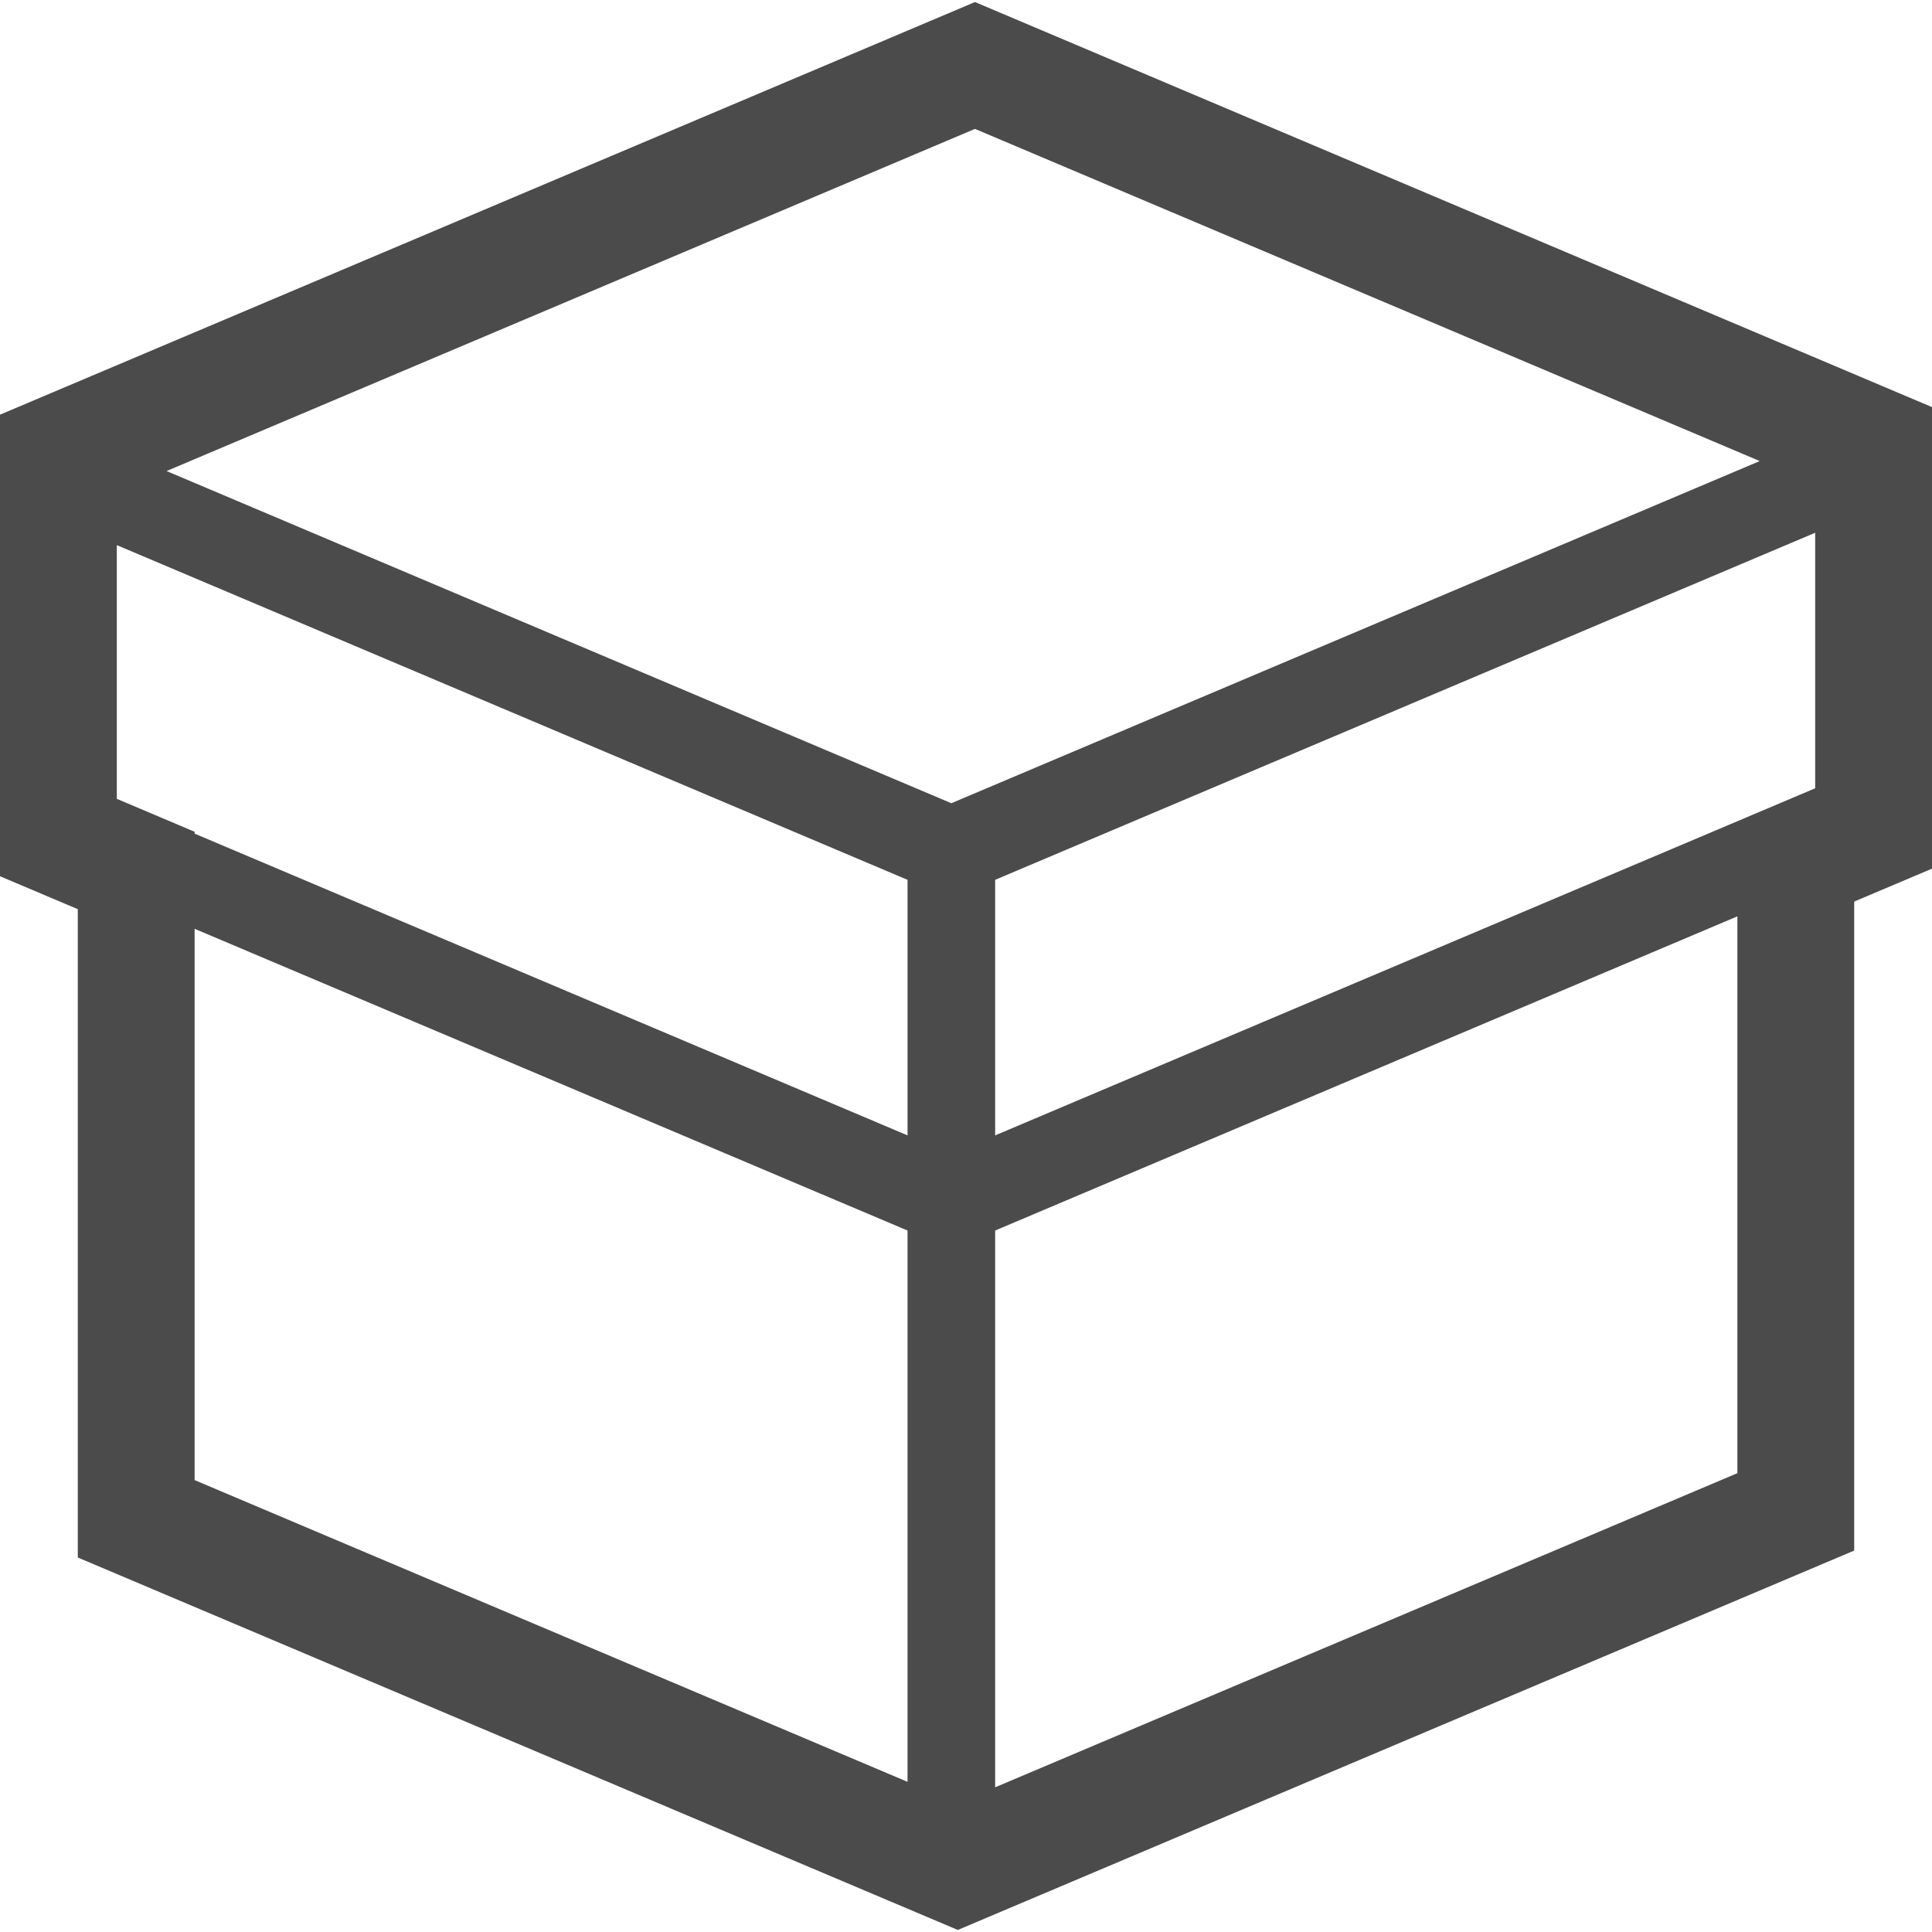 <!--?xml version="1.0" encoding="utf-8"?-->
<!-- Generator: Adobe Illustrator 18.1.1, SVG Export Plug-In . SVG Version: 6.00 Build 0)  -->

<svg version="1.1" id="_x32_" xmlns="http://www.w3.org/2000/svg" xmlns:xlink="http://www.w3.org/1999/xlink" x="0px" y="0px" viewBox="0 0 512 512" style="width: 256px; height: 256px; opacity: 1;" xml:space="preserve">
<style type="text/css">
	.st0{fill:#4B4B4B;}
</style>
<g>
	<path class="st0" d="M502.553,103.887L258.381,0.541L0,109.895v122.316l20.618,8.729v171.813l233.213,98.706l237.551-100.542
		V238.923L512,230.201V107.885L502.553,103.887z M240.506,472.204L51.575,392.242V246.141l188.931,79.962V472.204z M240.506,300.89
		L51.575,220.92v-0.491L30.957,211.7v-67.235l209.55,88.699V300.89z M252.115,212.864L44.138,124.83l214.243-90.672l207.969,88.026
		L252.115,212.864z M460.425,390.405l-196.701,83.25V326.103l196.701-83.265V390.405z M481.043,208.903L263.724,300.89v-67.726
		l217.319-91.979V208.903z" style="fill: rgb(75, 75, 75);"></path>
</g>
</svg>
